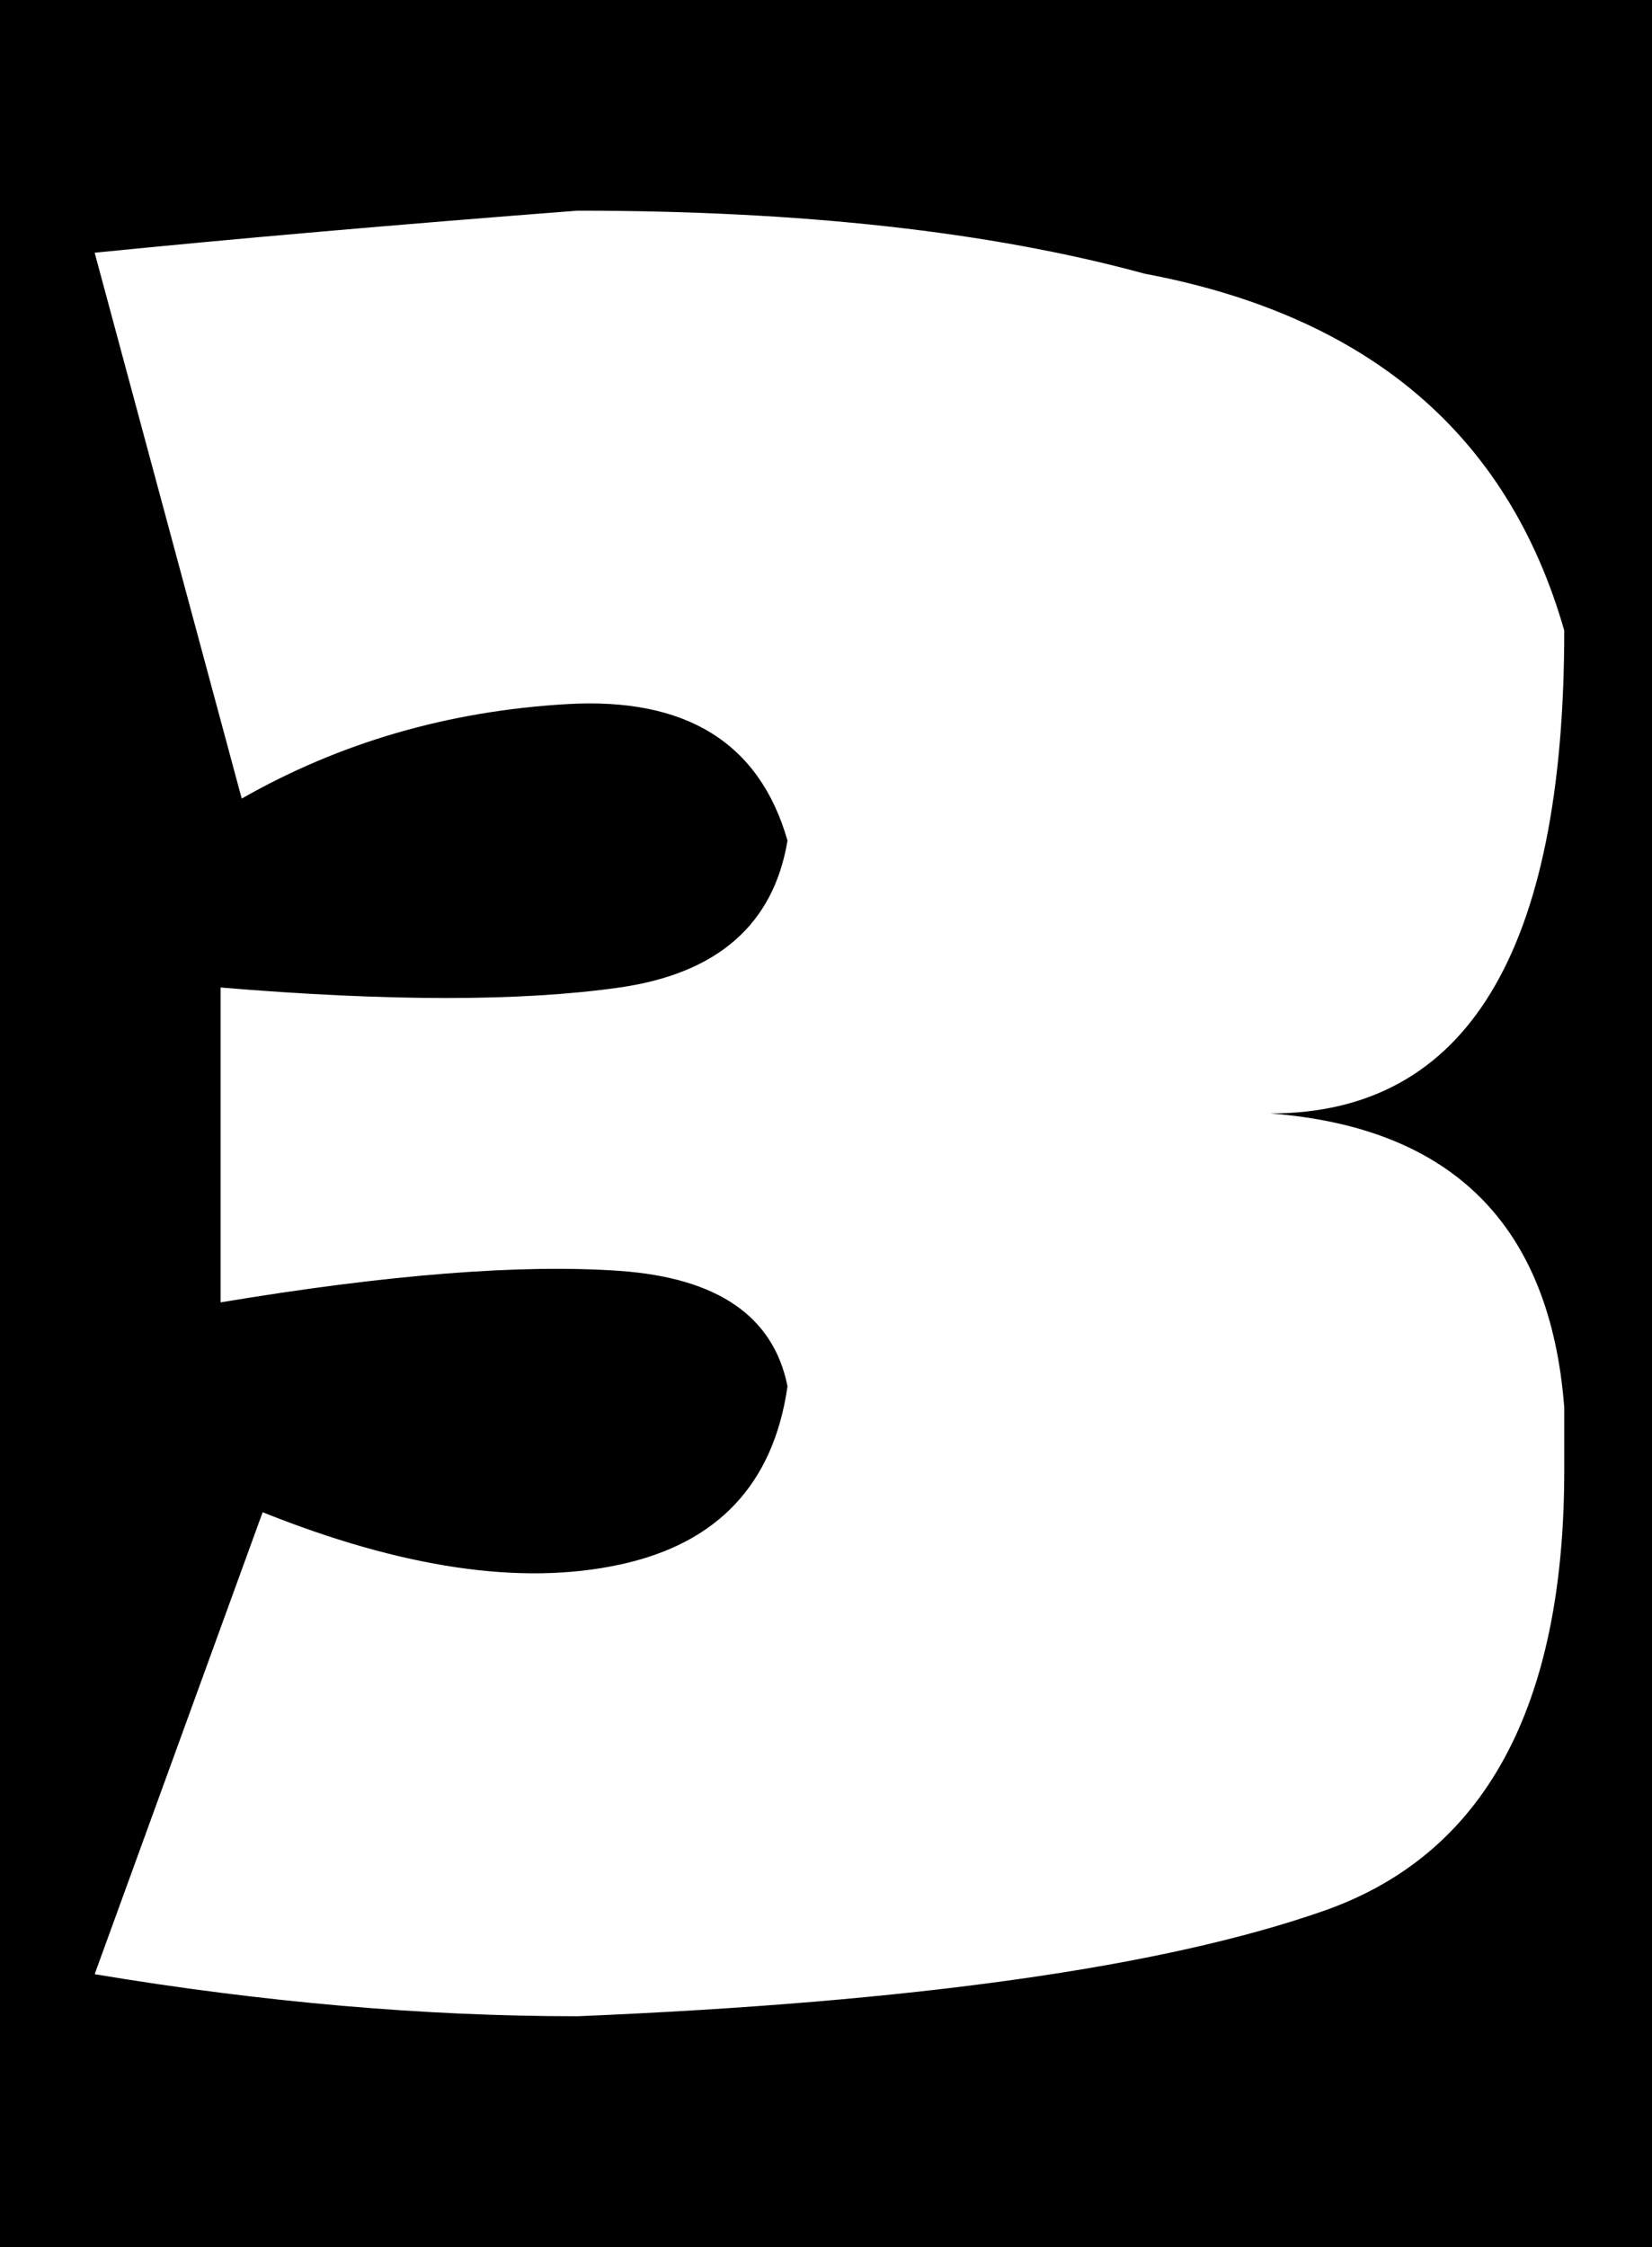 <svg version="1.1" xmlns="http://www.w3.org/2000/svg" xmlns:xlink="http://www.w3.org/1999/xlink" width="8.133" height="11.062" viewBox="0,0,8.133,11.062"><g transform="translate(-235.917,-174.519)"><g data-paper-data="{&quot;isPaintingLayer&quot;:true}" fill-rule="nonzero" stroke="none" stroke-linecap="butt" stroke-linejoin="miter" stroke-miterlimit="10" stroke-dasharray="" stroke-dashoffset="0" style="mix-blend-mode: normal"><path d="M235.917,185.581v-11.062h8.133v11.062z" fill="#000000" stroke-width="0"/><path d="M236.383,175.763c0.689,-0.069 1.481,-0.138 2.377,-0.207c1.102,0 2.033,0.103 2.791,0.31c1.102,0.207 1.791,0.792 2.067,1.757c0,1.585 -0.482,2.377 -1.447,2.377c0.896,0.069 1.378,0.551 1.447,1.447v0.31c0,1.171 -0.396,1.895 -1.189,2.17c-0.792,0.276 -2.015,0.448 -3.669,0.517c-0.758,0 -1.55,-0.069 -2.377,-0.207l0.827,-2.274c0.689,0.276 1.275,0.362 1.757,0.258c0.482,-0.103 0.758,-0.396 0.827,-0.878c-0.069,-0.345 -0.345,-0.534 -0.827,-0.568c-0.482,-0.034 -1.137,0.017 -1.964,0.155v-1.55c0.827,0.069 1.481,0.069 1.964,0c0.482,-0.069 0.758,-0.31 0.827,-0.723c-0.138,-0.482 -0.5,-0.706 -1.085,-0.672c-0.586,0.034 -1.12,0.19 -1.602,0.465z" fill="#ffffff" stroke-width="0.265"/></g></g></svg>